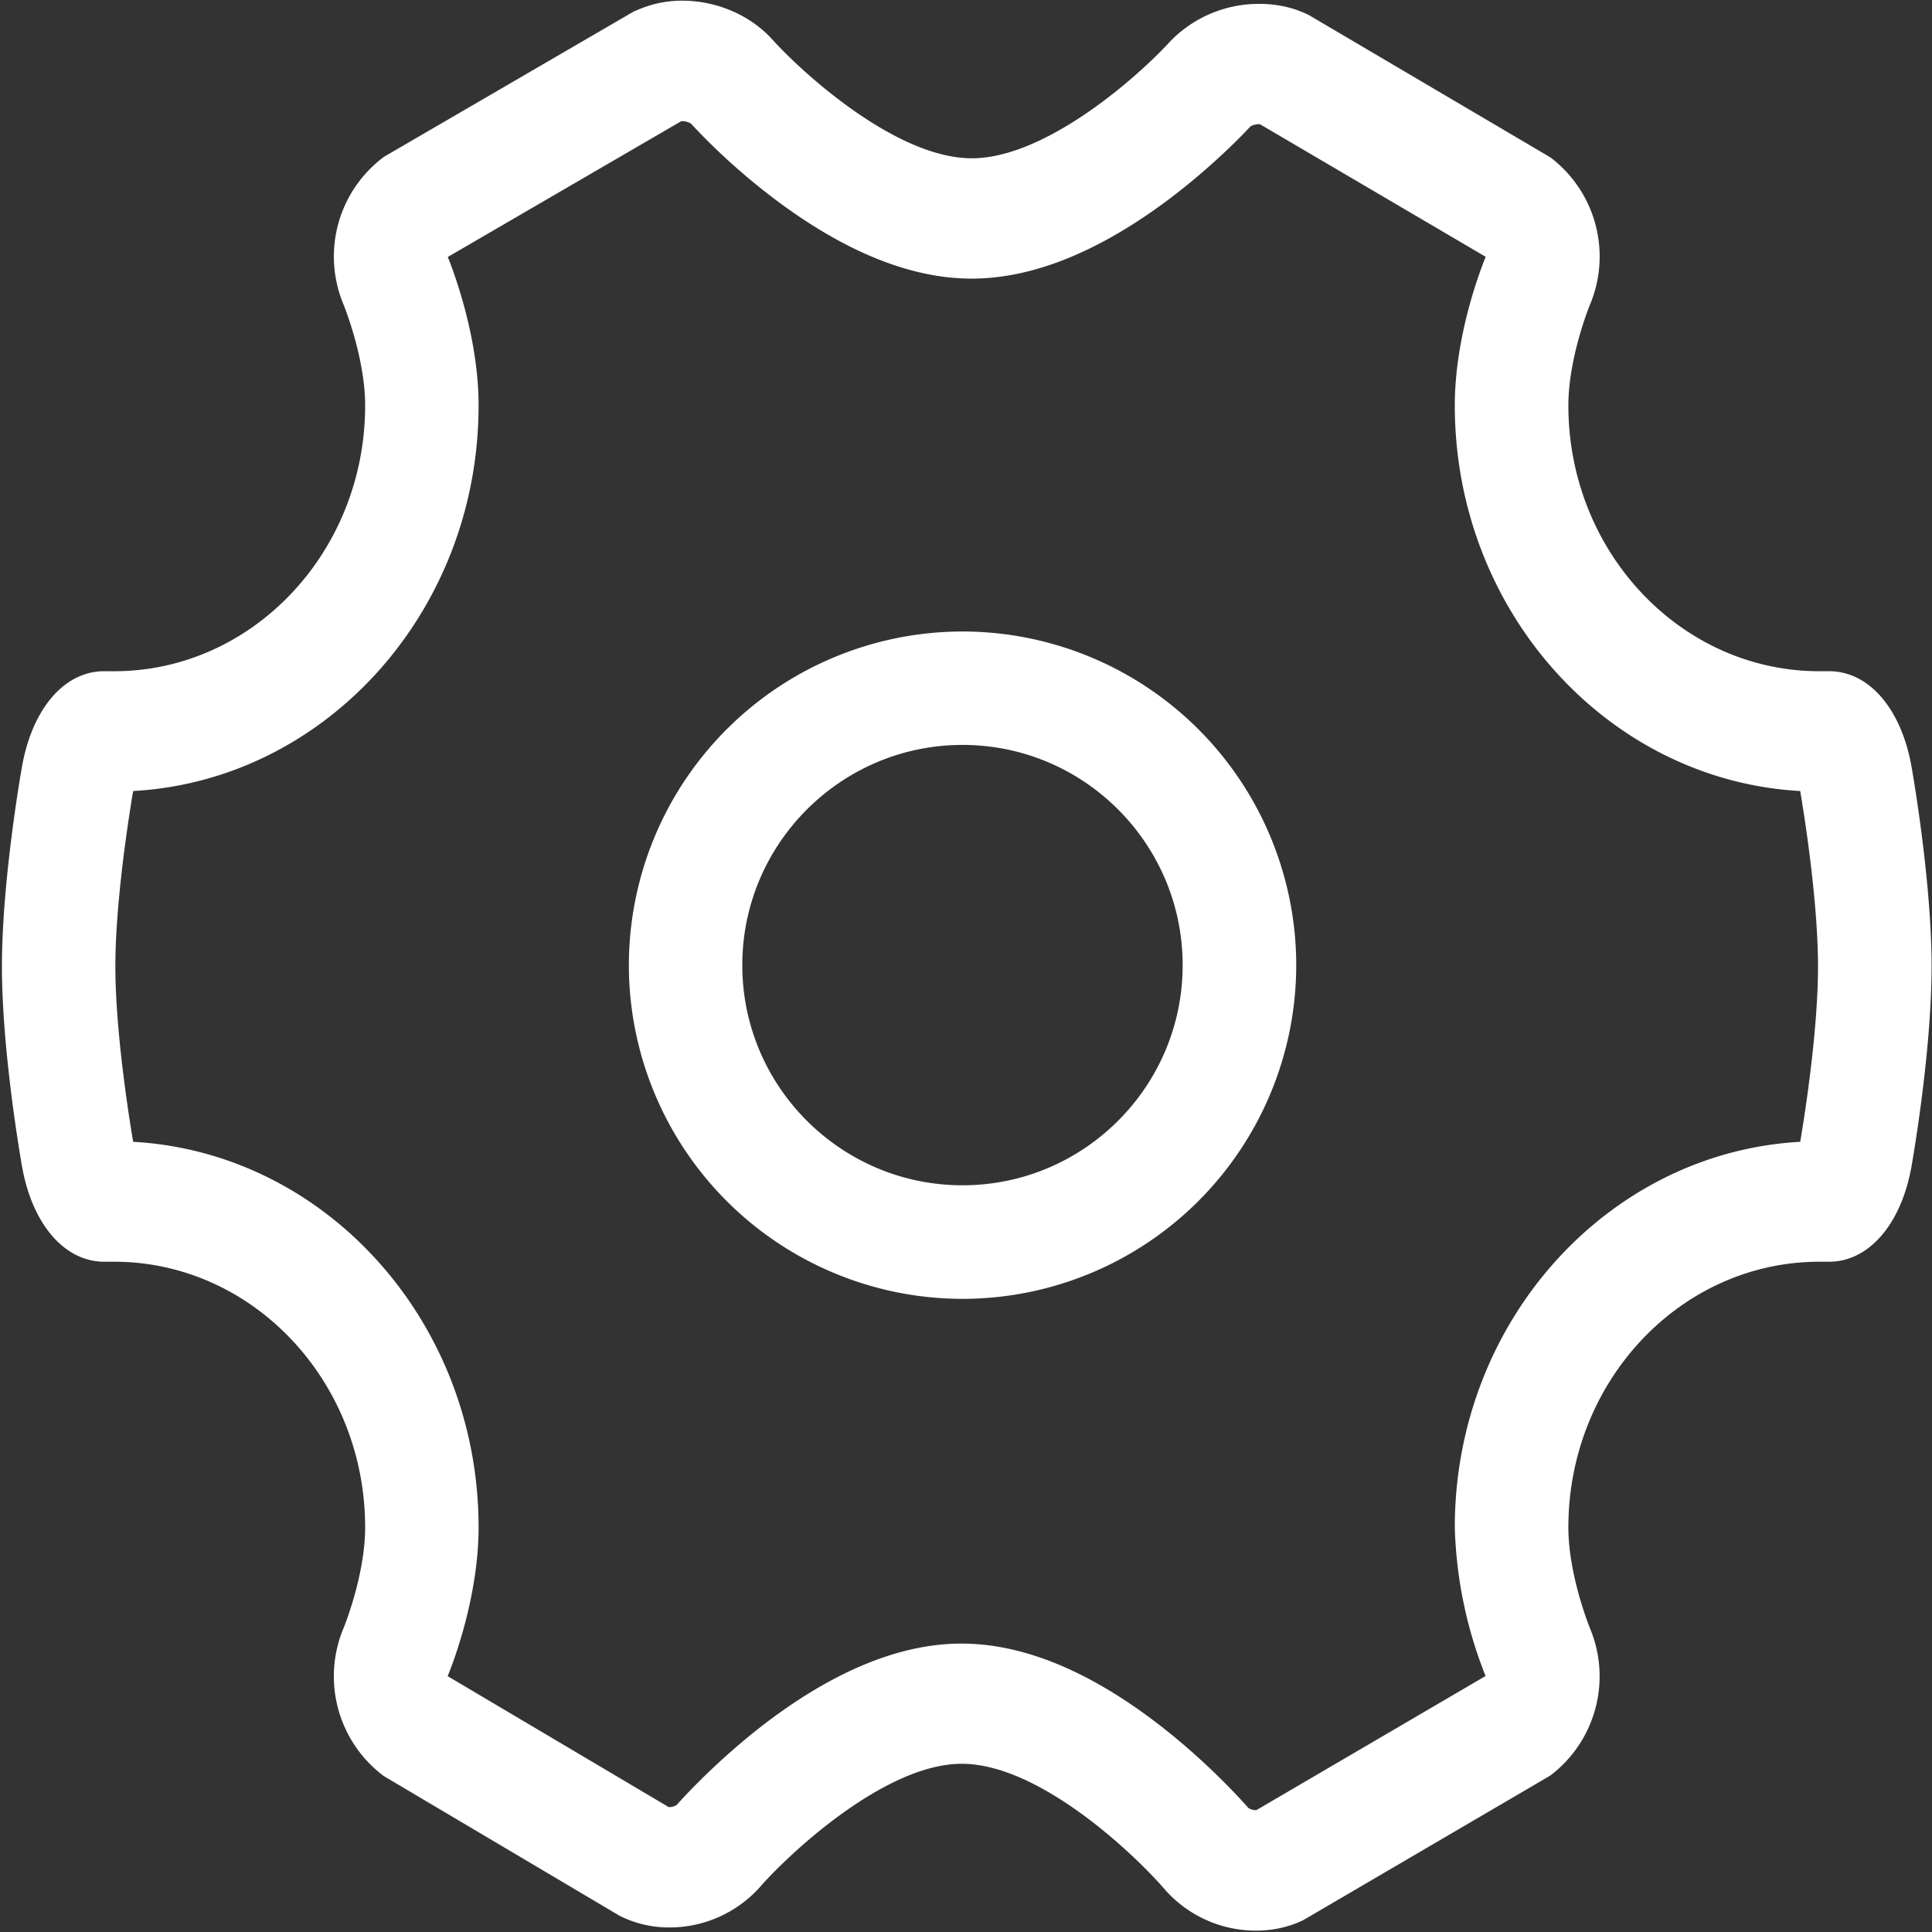 <svg width="14" height="14" xmlns="http://www.w3.org/2000/svg"><rect width="100%" height="100%" fill="#333333" stroke="none"/><path d="M9.102 13.99a.878.878 0 0 1-.662-.299c-.217-.252-.907-.91-1.471-.91-.56 0-1.26.661-1.462.893a.878.878 0 0 1-.656.293.792.792 0 0 1-.337-.073l-.018-.008-1.715-1.016-.017-.013a.903.903 0 0 1-.277-1.053c.002-.003.159-.386.159-.736 0-1.062-.816-1.925-1.819-1.925H.756c-.288 0-.521-.27-.596-.688C.154 8.42.014 7.628.014 7.003s.14-1.418.146-1.451c.076-.424.314-.696.607-.688h.06c1.003 0 1.819-.864 1.819-1.926 0-.35-.157-.733-.159-.737a.9.9 0 0 1 .279-1.052l.017-.013L4.593.083l.02-.008a.8.8 0 0 1 .331-.07c.252 0 .498.107.658.287.215.237.892.855 1.44.855.543 0 1.216-.605 1.43-.839a.893.893 0 0 1 .653-.28c.12 0 .234.023.338.071l.018.008 1.748 1.03.017.012a.902.902 0 0 1 .278 1.053c-.002.003-.159.386-.159.736 0 1.062.816 1.926 1.819 1.926h.06c.292-.007.531.264.607.688.006.033.146.826.146 1.451 0 .625-.14 1.418-.146 1.452-.076.423-.315.694-.607.688h-.06c-1.003 0-1.819.863-1.819 1.925 0 .35.157.733.159.737a.902.902 0 0 1-.278 1.052l-.018.013-1.777 1.04-.019.01a.79.79 0 0 1-.33.07zm-.054-.888c.008.006.03.015.054.015h.002l1.661-.972a3.137 3.137 0 0 1-.223-1.077c0-1.493 1.11-2.717 2.503-2.794.02-.117.129-.776.129-1.27 0-.495-.109-1.154-.129-1.272-1.392-.077-2.503-1.3-2.503-2.794 0-.5.184-.98.224-1.077L9.13.9h-.006a.125.125 0 0 0-.063.016c-.027.03-.264.284-.604.538-.504.375-.98.565-1.416.565-.44 0-.92-.194-1.427-.576a4.716 4.716 0 0 1-.608-.548.125.125 0 0 0-.069-.017l-1.692.984c.04.1.223.578.223 1.076 0 1.494-1.11 2.717-2.503 2.794-.02.117-.129.777-.129 1.271 0 .495.109 1.154.129 1.271 1.392.077 2.503 1.3 2.503 2.794 0 .501-.184.981-.224 1.078l1.602.949h.004c.023 0 .045-.01.053-.015.03-.034.27-.302.614-.57.514-.398 1.002-.6 1.451-.6.453 0 .945.206 1.462.612.346.272.587.546.617.58zm-2.073-3.69a2.42 2.42 0 0 1-2.418-2.418 2.42 2.42 0 0 1 2.418-2.418 2.42 2.42 0 0 1 2.418 2.418 2.42 2.42 0 0 1-2.418 2.418zm0-4.014c-.88 0-1.596.716-1.596 1.596 0 .88.716 1.595 1.596 1.595.88 0 1.595-.716 1.595-1.595 0-.88-.715-1.596-1.595-1.596z" fill="#FFF" fill-rule="nonzero"/></svg>